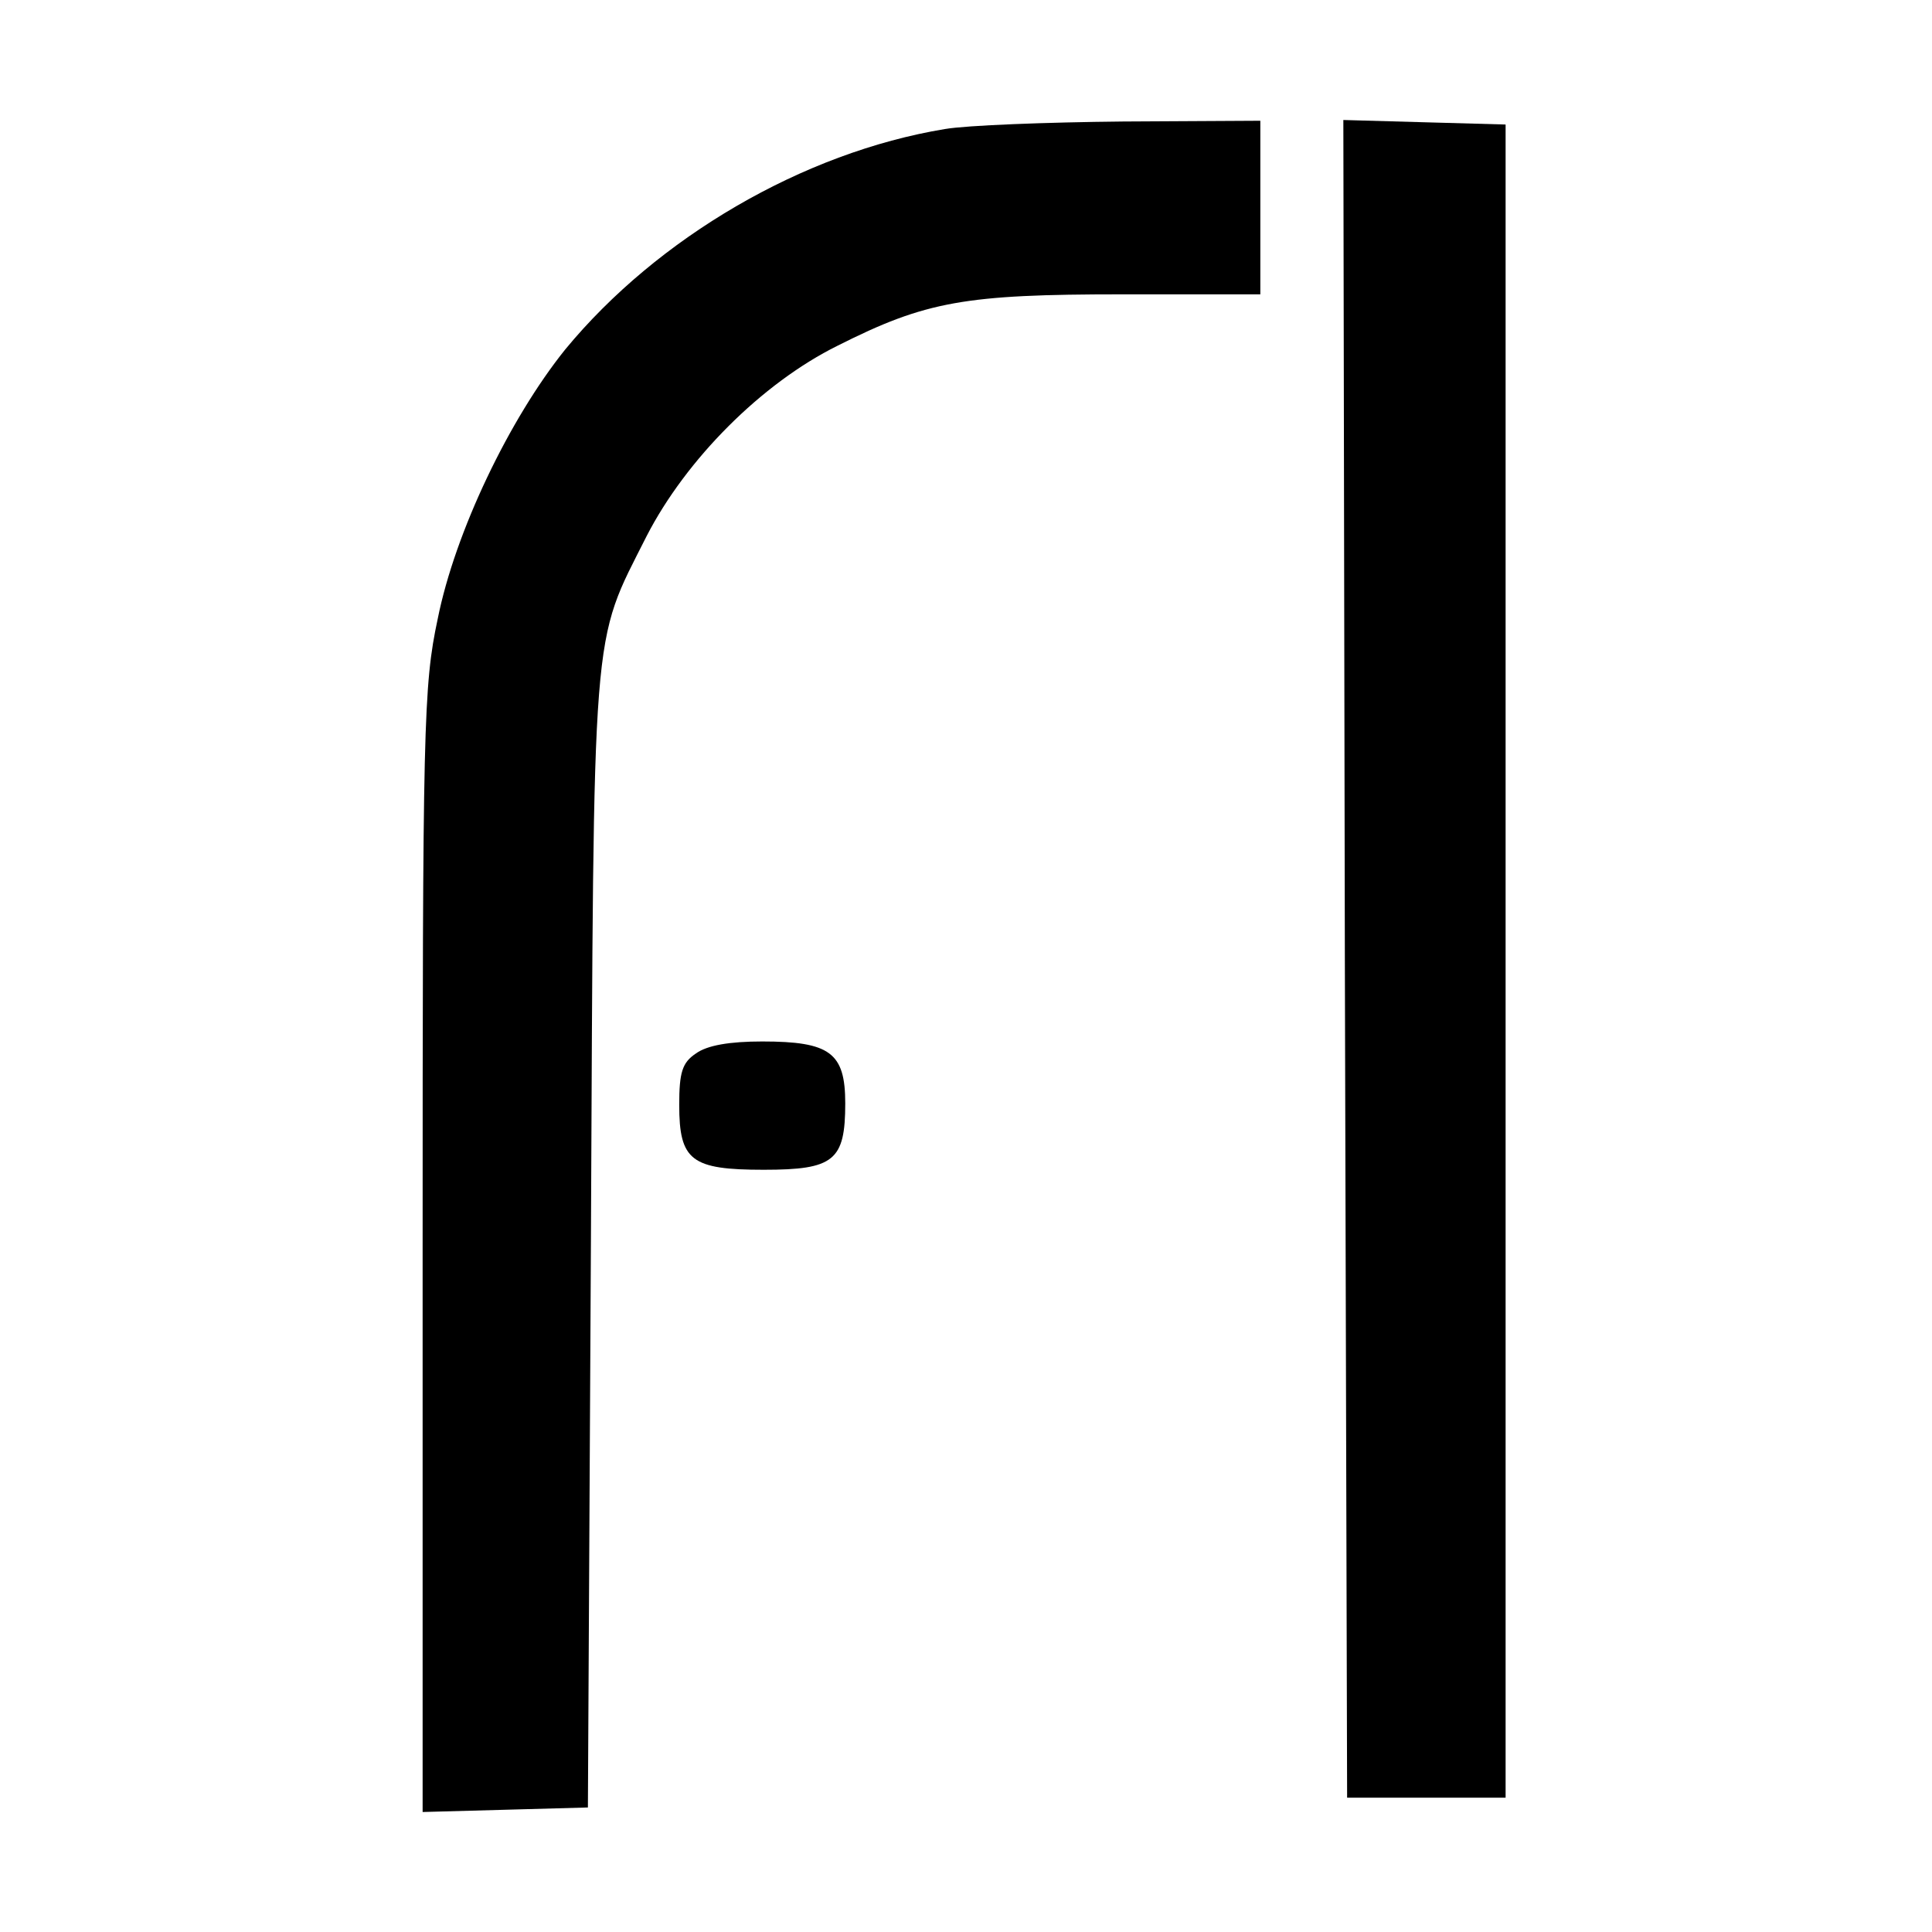 <?xml version="1.0" standalone="no"?>
<!DOCTYPE svg PUBLIC "-//W3C//DTD SVG 20010904//EN"
 "http://www.w3.org/TR/2001/REC-SVG-20010904/DTD/svg10.dtd">
<svg version="1.0" xmlns="http://www.w3.org/2000/svg"
 width="256pt" height="256pt" viewBox="0 0 256 256"
 preserveAspectRatio="xMidYMid meet">

<g transform="translate(0,256) scale(0.1,-0.1)"
fill="#000000" stroke="none">
<path d="M1252 2389 c-188 -31 -381 -144 -503 -292 -74 -92 -146 -242 -169
-357 -19 -89 -20 -141 -20 -838 l0 -743 110 3 109 3 4 750 c4 834 0 788 74
935 52 101 152 202 253 252 117 59 169 68 377 68 l183 0 0 115 0 115 -182 -1
c-101 -1 -207 -5 -236 -10z"/>
<path d="M1782 1290 l3 -1112 105 0 105 0 0 1109 0 1108 -108 3 -107 3 2
-1111z"/>
<path d="M922 1164 c-18 -12 -22 -25 -22 -68 0 -74 16 -86 112 -86 93 0 108
12 108 88 0 67 -20 82 -110 82 -43 0 -73 -5 -88 -16z"/>
</g>
</svg>
